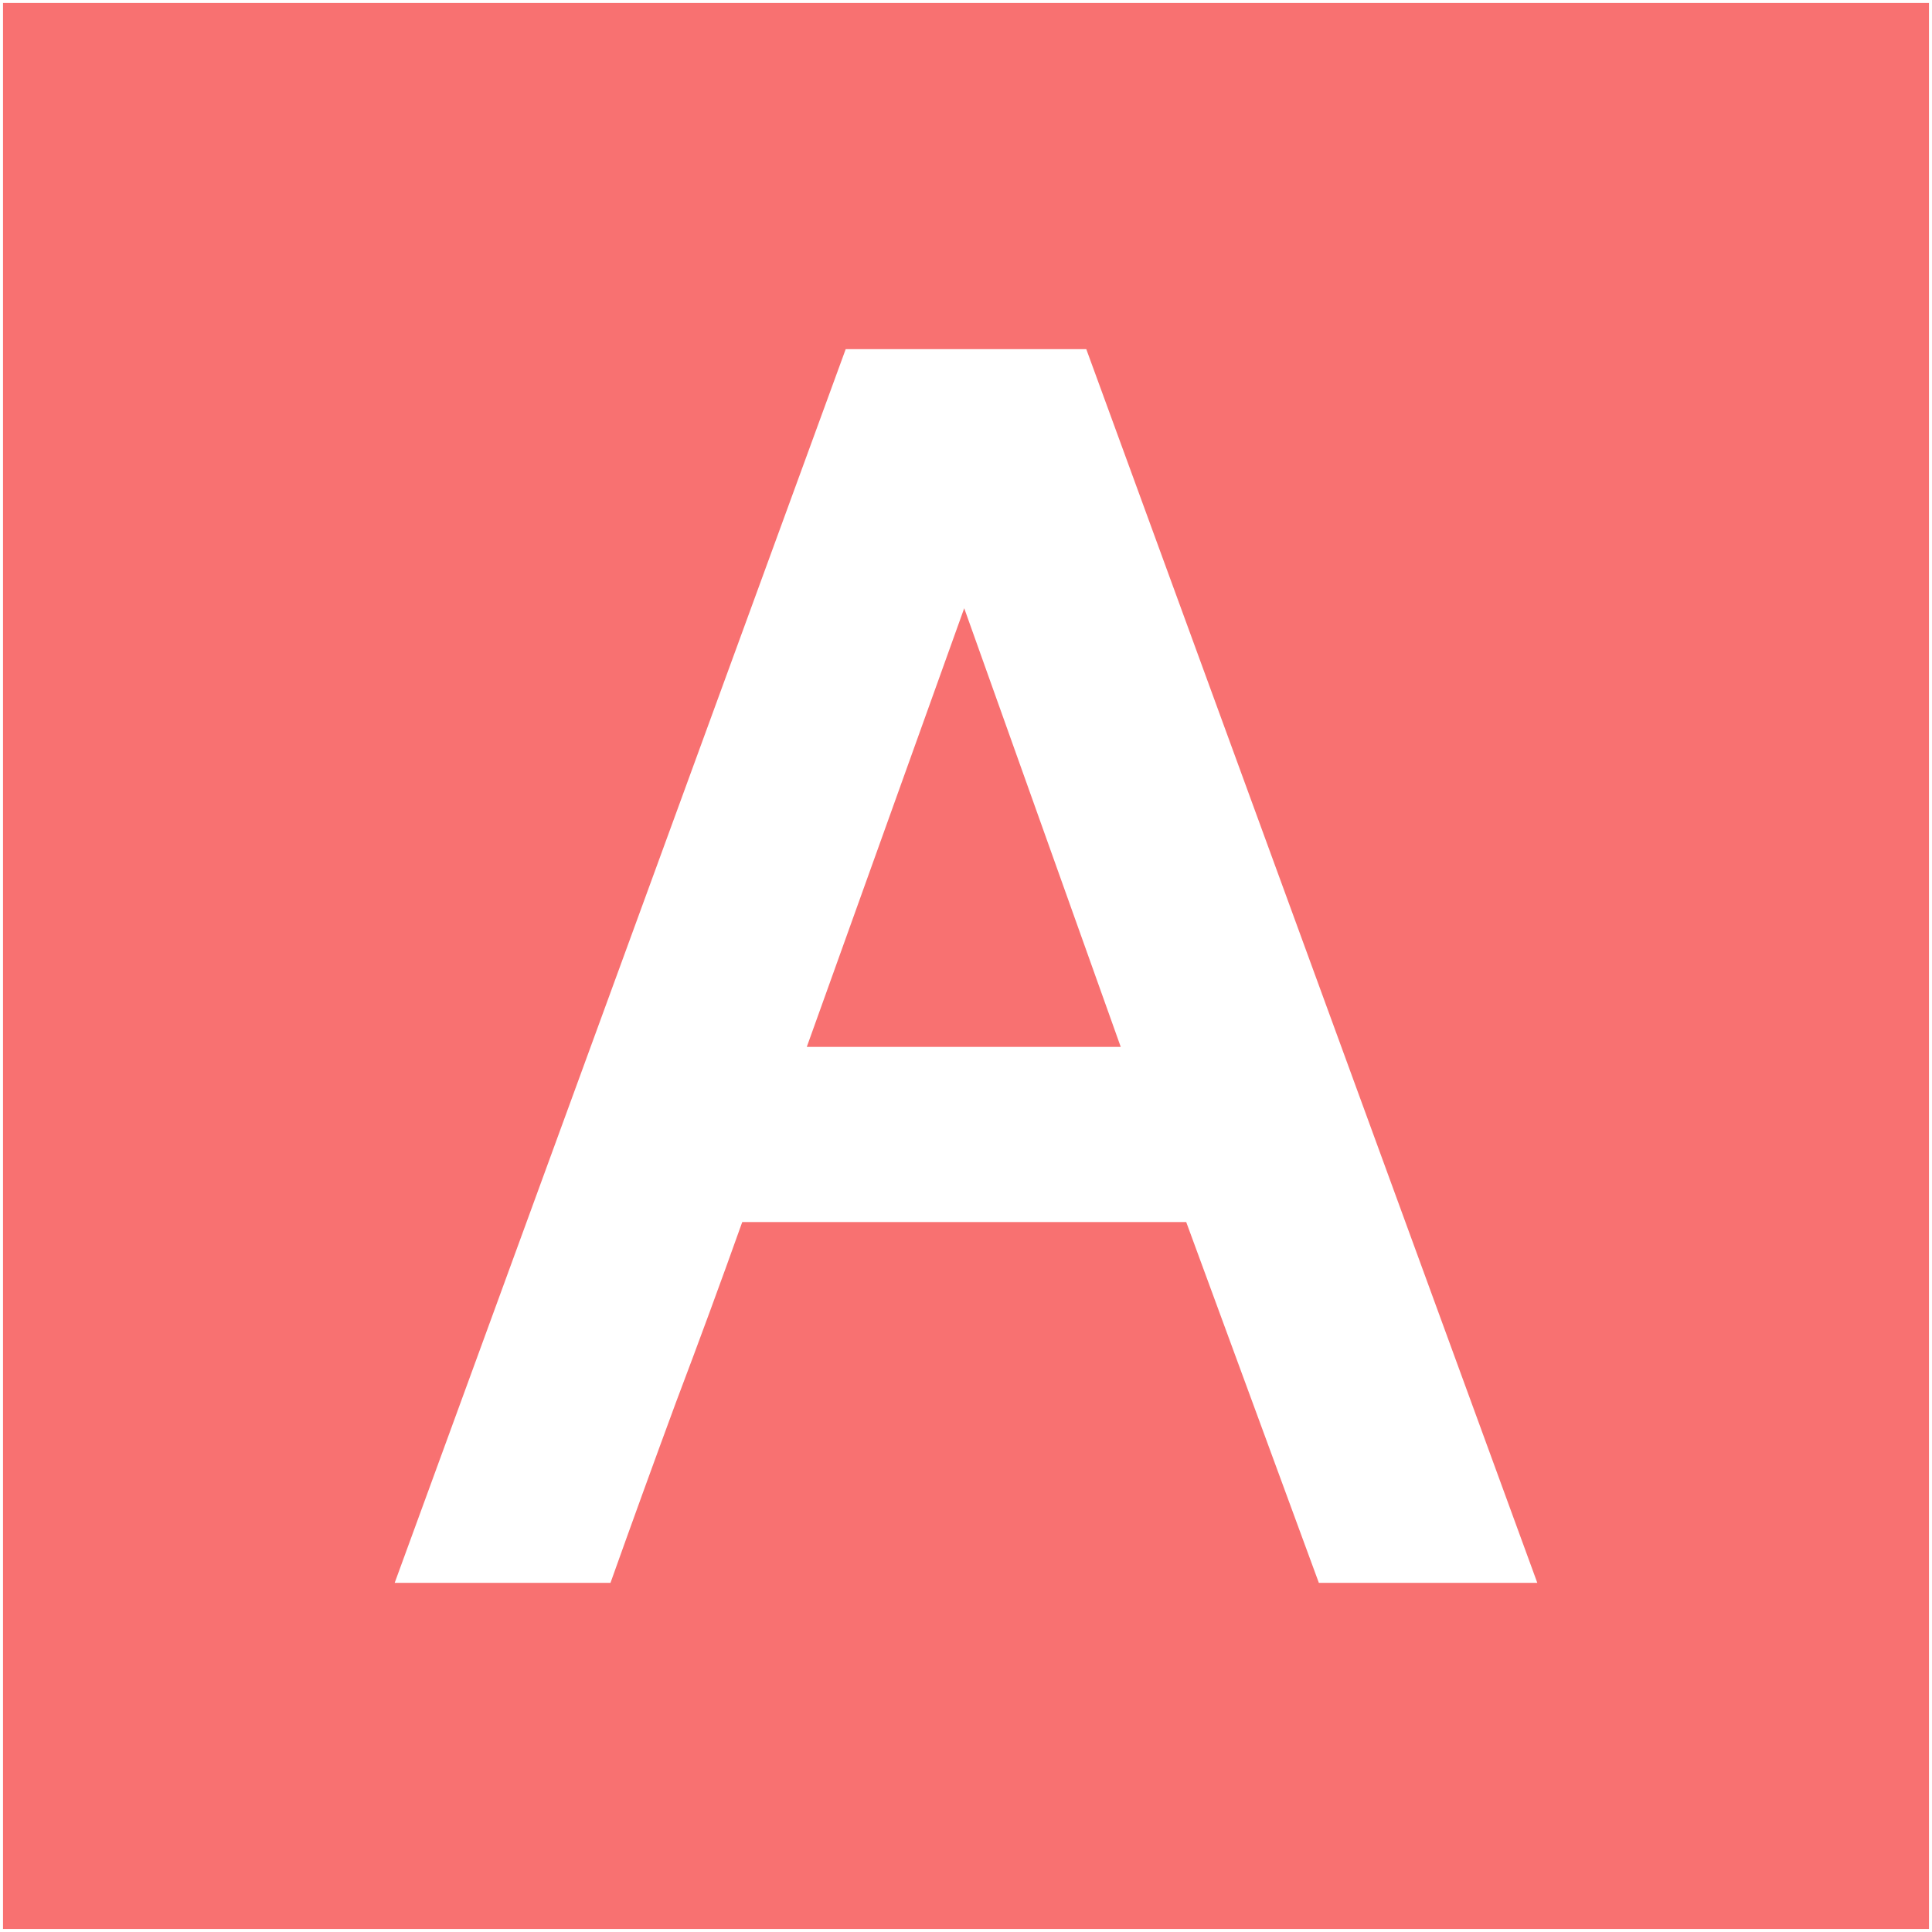 <?xml version="1.0" encoding="UTF-8" standalone="no"?>
<svg width="320" height="320" viewBox="0 0 84.667 84.667" xmlns="http://www.w3.org/2000/svg">
   <path fill="#f87171" d="M 0.132,0.132 V 84.534 H 84.534 V 0.132 Z M 37.062,15.3 h 10.542 l 19.766,54.066 h -9.573 L 51.984,53.554 H 32.528 c -0.93,2.61 -1.899,5.245 -2.907,7.907 -0.982,2.661 -1.938,5.296 -2.868,7.906 h -9.457 z m 5.193,11.355 -6.899,19.224 h 13.759 z" />
</svg>
